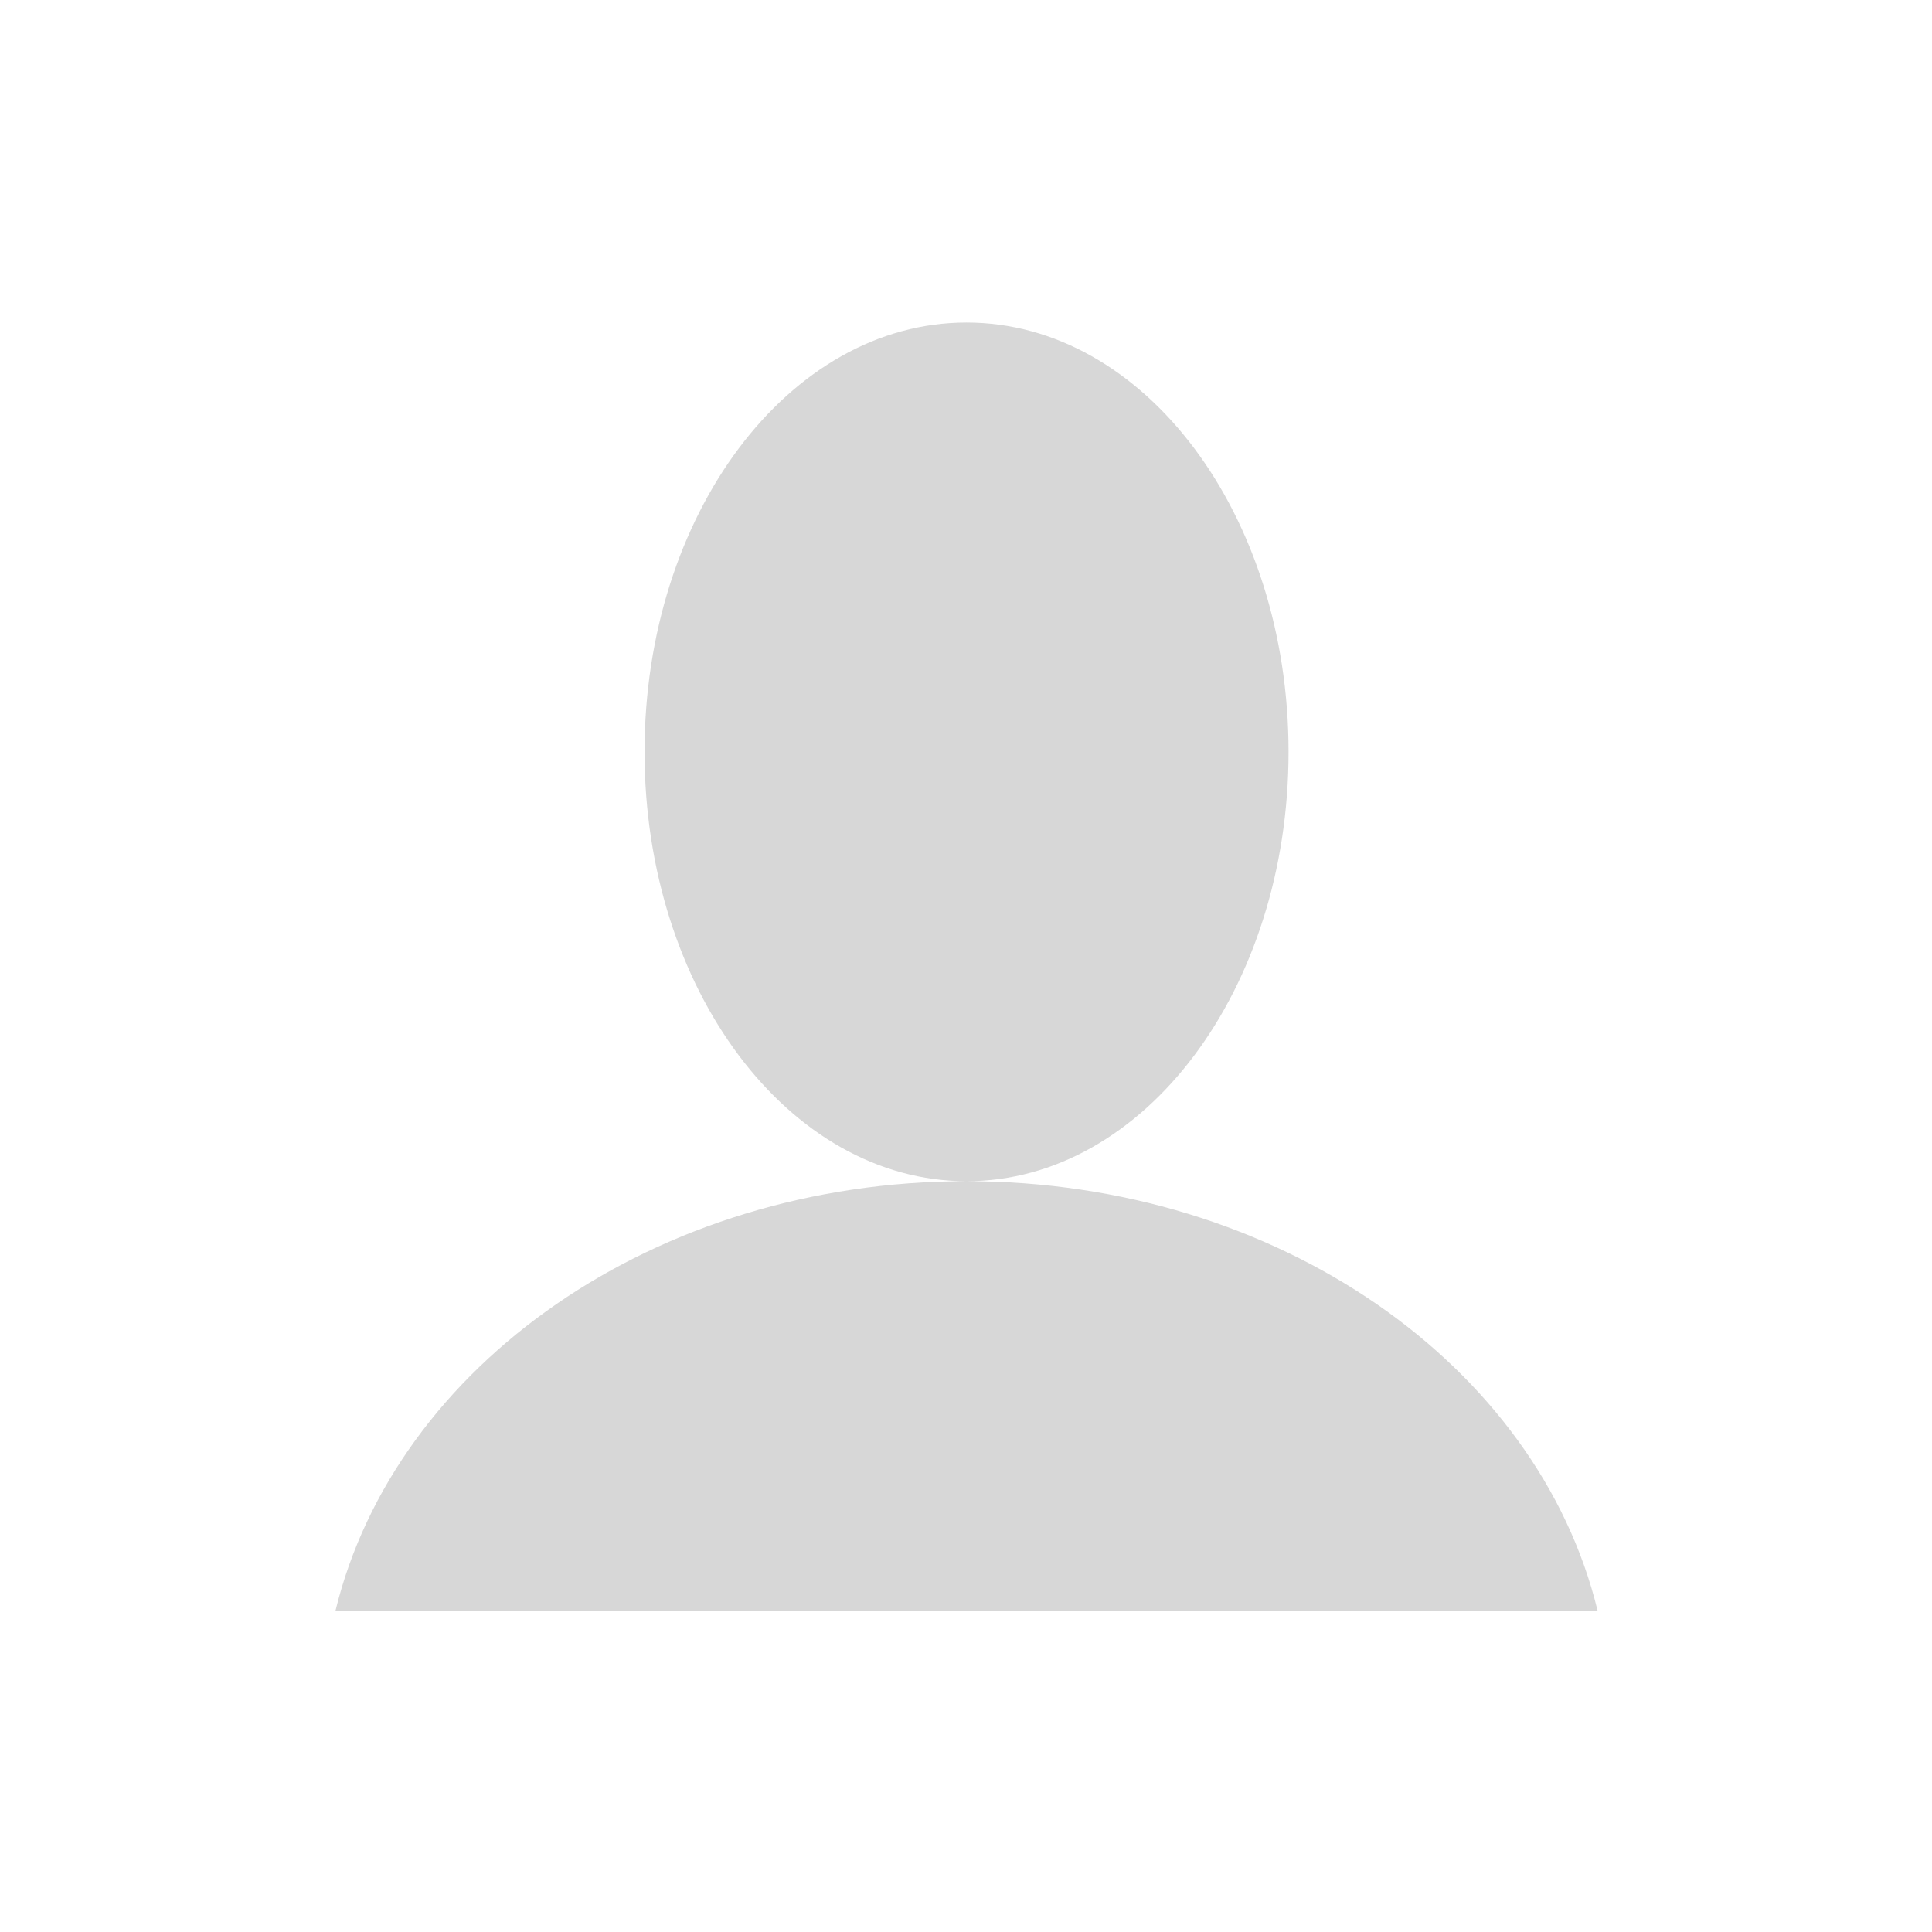 <svg xmlns="http://www.w3.org/2000/svg" xmlns:xlink="http://www.w3.org/1999/xlink" preserveAspectRatio="xMidYMid" width="18" height="18" viewBox="0 0 18 18">
  <defs>
    <style>
      .cls-1 {
        fill: #d7d7d7;
        fill-rule: evenodd;
      }
    </style>
  </defs>
  <path d="M11.754,12.005 L-0.004,12.005 C0.552,9.722 2.972,8.005 5.875,8.005 C8.778,8.005 11.198,9.722 11.754,12.005 ZM2.875,4.005 C2.875,1.796 4.218,0.005 5.875,0.005 C7.532,0.005 8.875,1.796 8.875,4.005 C8.875,6.214 7.532,8.005 5.875,8.005 C4.218,8.005 2.875,6.214 2.875,4.005 Z" transform="translate(3.13 3)" class="cls-1"/>
</svg>
